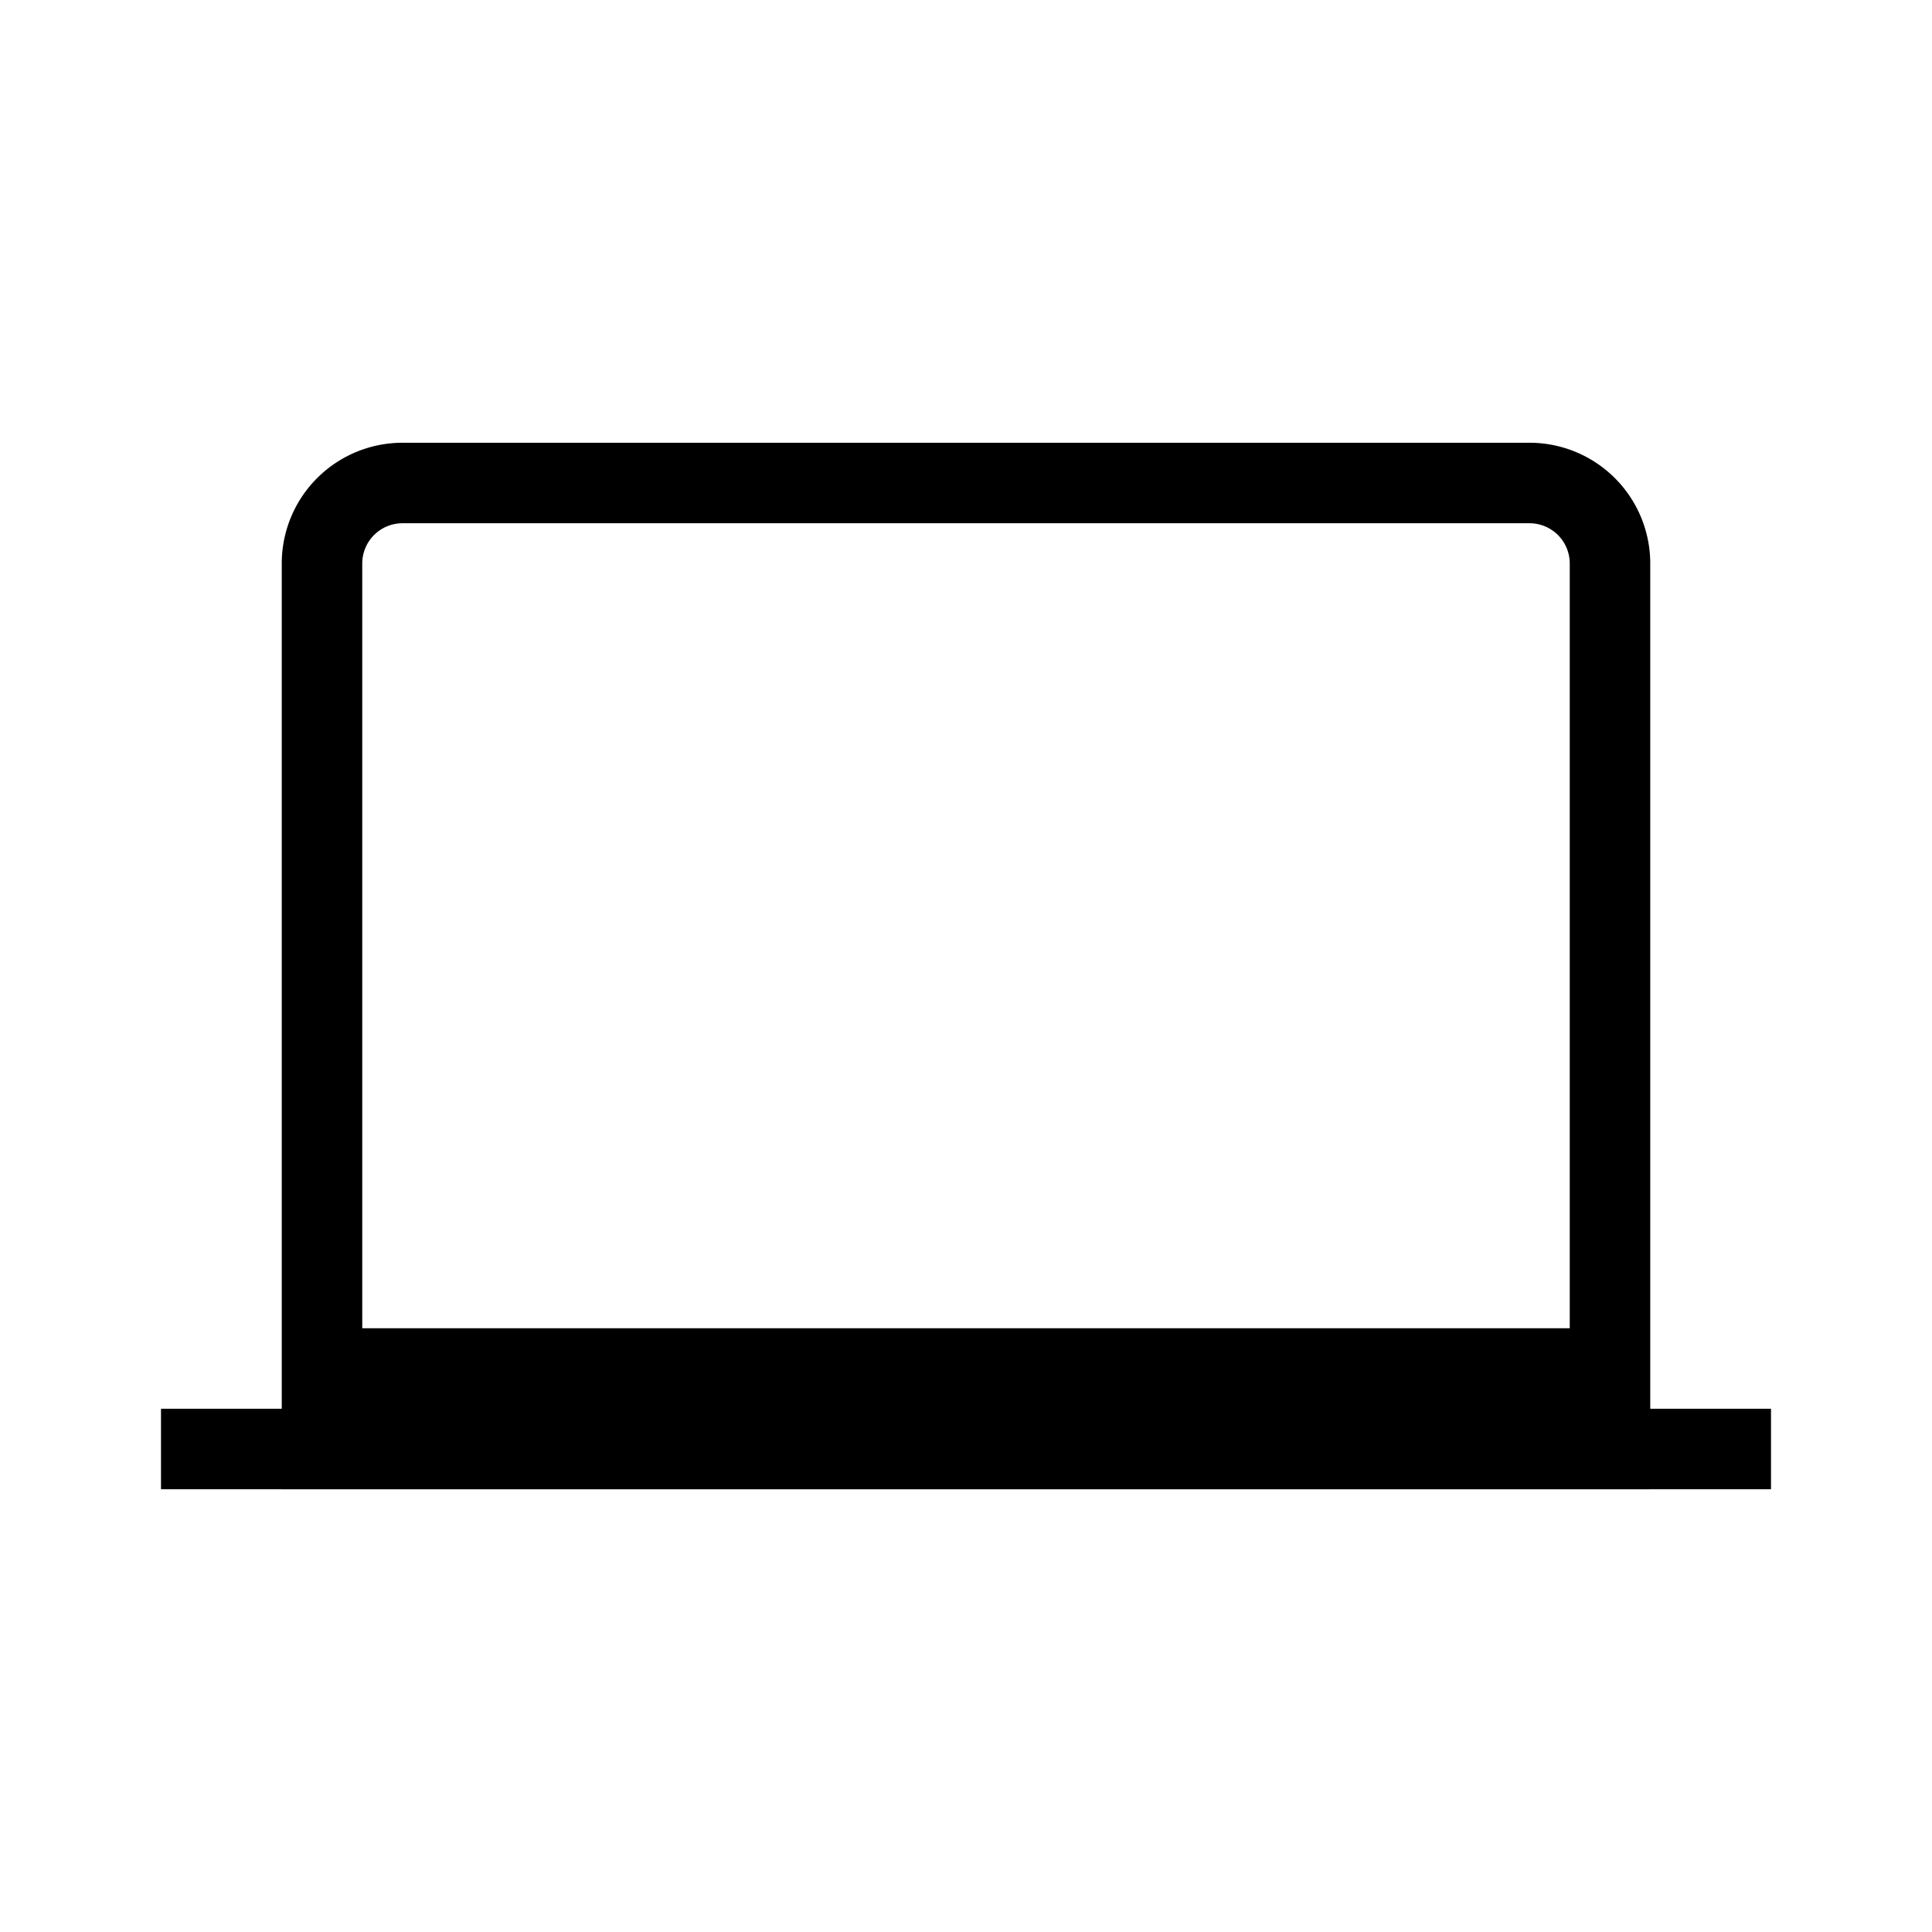 <svg xmlns="http://www.w3.org/2000/svg" role="img" viewBox="0 0 24 24" aria-labelledby="laptopIconTitle" fill="none" stroke="currentColor"><title id="laptopIconTitle">Laptop</title><path d="M20 7v11H4V7a1 1 0 0 1 1-1h14a1 1 0 0 1 1 1z"/><path d="M2 18h20M4 17h16"/></svg>